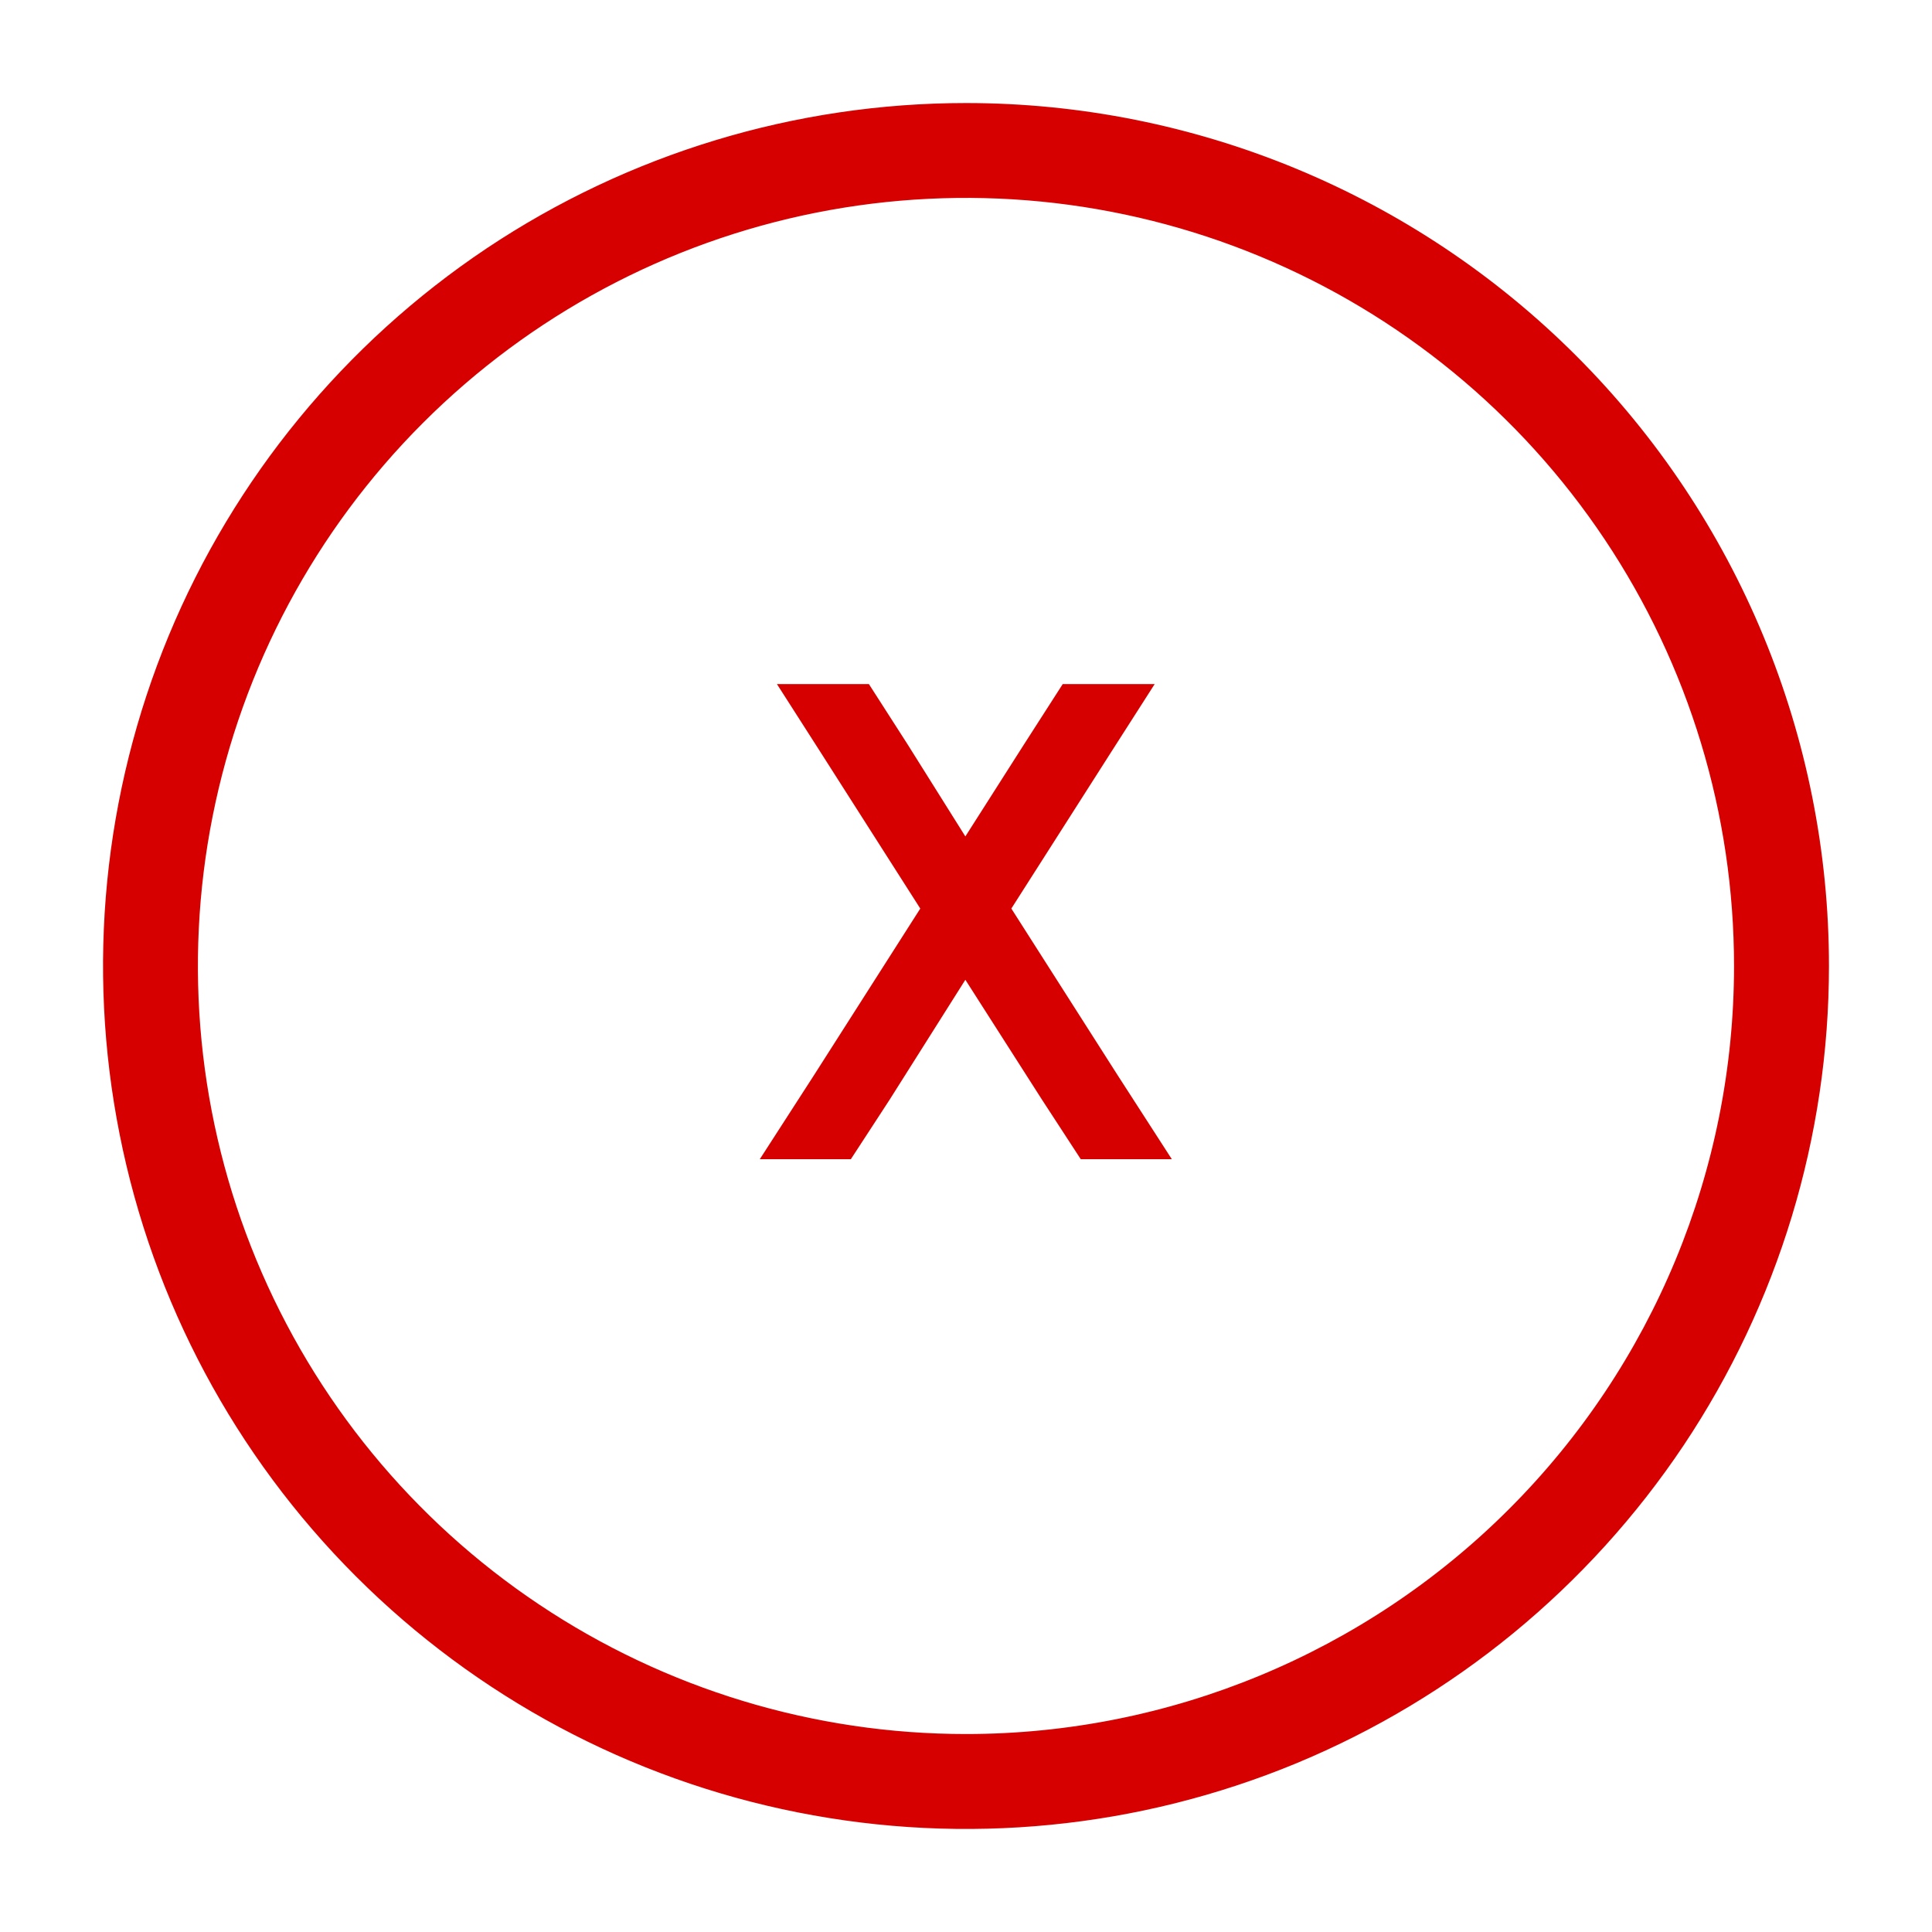 <svg width="15" height="15" viewBox="0 0 15 15" fill="none" xmlns="http://www.w3.org/2000/svg">
<path d="M7.5 0.9C6.195 0.9 4.919 1.287 3.833 2.012C2.748 2.738 1.902 3.768 1.402 4.974C0.903 6.18 0.772 7.507 1.027 8.788C1.281 10.068 1.91 11.244 2.833 12.167C3.756 13.09 4.932 13.719 6.212 13.973C7.493 14.228 8.82 14.097 10.026 13.598C11.232 13.098 12.262 12.252 12.988 11.167C13.713 10.081 14.1 8.805 14.1 7.5C14.1 5.75 13.405 4.071 12.167 2.833C10.929 1.595 9.25 0.9 7.5 0.9ZM7.5 13.563C6.301 13.563 5.129 13.208 4.131 12.541C3.134 11.875 2.357 10.928 1.898 9.82C1.439 8.712 1.319 7.493 1.553 6.317C1.787 5.141 2.365 4.061 3.213 3.213C4.061 2.365 5.141 1.787 6.317 1.553C7.493 1.319 8.712 1.439 9.82 1.898C10.928 2.357 11.875 3.134 12.541 4.131C13.208 5.129 13.563 6.301 13.563 7.5C13.563 9.108 12.924 10.65 11.787 11.787C10.65 12.924 9.108 13.563 7.5 13.563Z" fill="#D60000" stroke="#D60000" stroke-width="0.2"/>
<path d="M8.251 5.311H8.965L8.629 5.836L7.852 7.054L8.678 8.349L9.098 9H8.391L8.09 8.538L7.495 7.607L6.907 8.538L6.606 9H5.899L6.319 8.349L7.145 7.054L6.368 5.836L6.032 5.311H6.746L7.047 5.78L7.495 6.494L7.95 5.78L8.251 5.311Z" fill="#D60000"/>
</svg>
